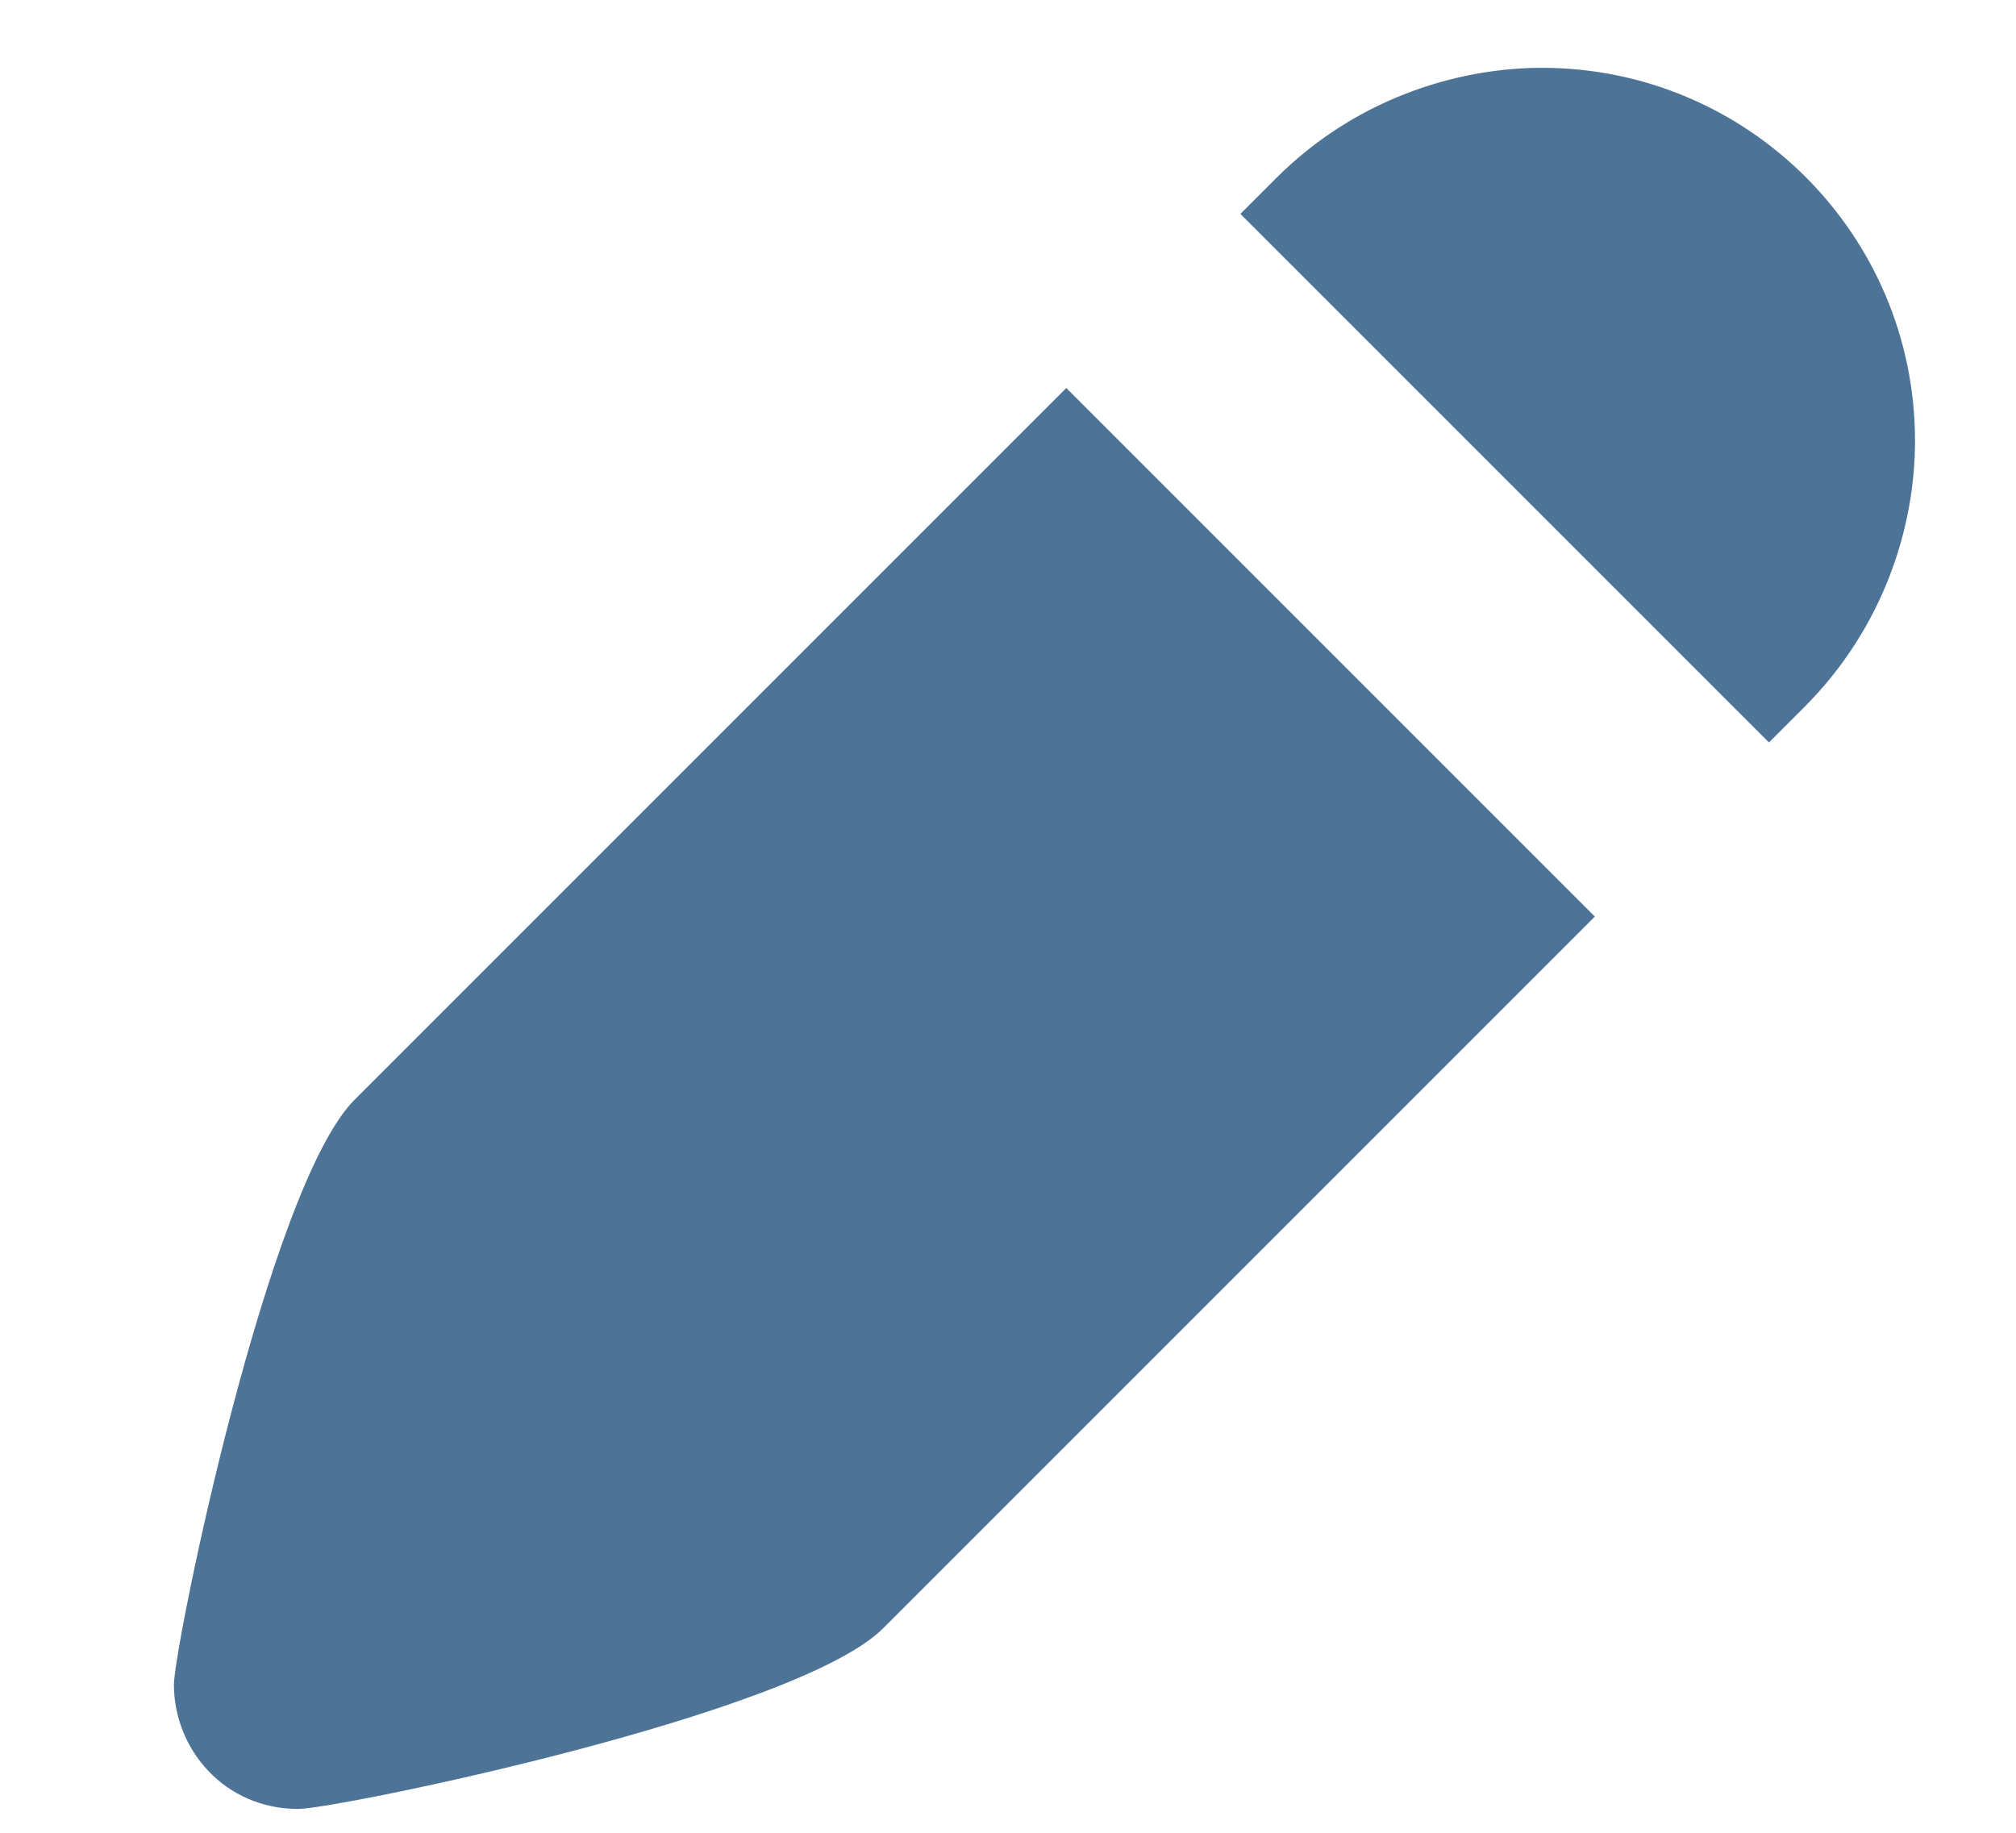 <svg width="11" height="10" viewBox="0 0 11 10" fill="none" xmlns="http://www.w3.org/2000/svg">
<path d="M0.986 5.63C0.512 6.104 0 8.62 0 8.821C0 9.175 0.276 9.5 0.679 9.5C0.88 9.5 3.396 8.988 3.87 8.514L7.753 4.631L4.869 1.747L0.986 5.63ZM7.464 0C7.056 0 6.481 0.135 6.011 0.605L5.819 0.797L8.703 3.681L8.895 3.489C9.328 3.056 9.5 2.507 9.5 2.036C9.5 0.911 8.588 0 7.464 0Z" transform="translate(0.949 0.37)" fill="#4D7397"/>
</svg>
